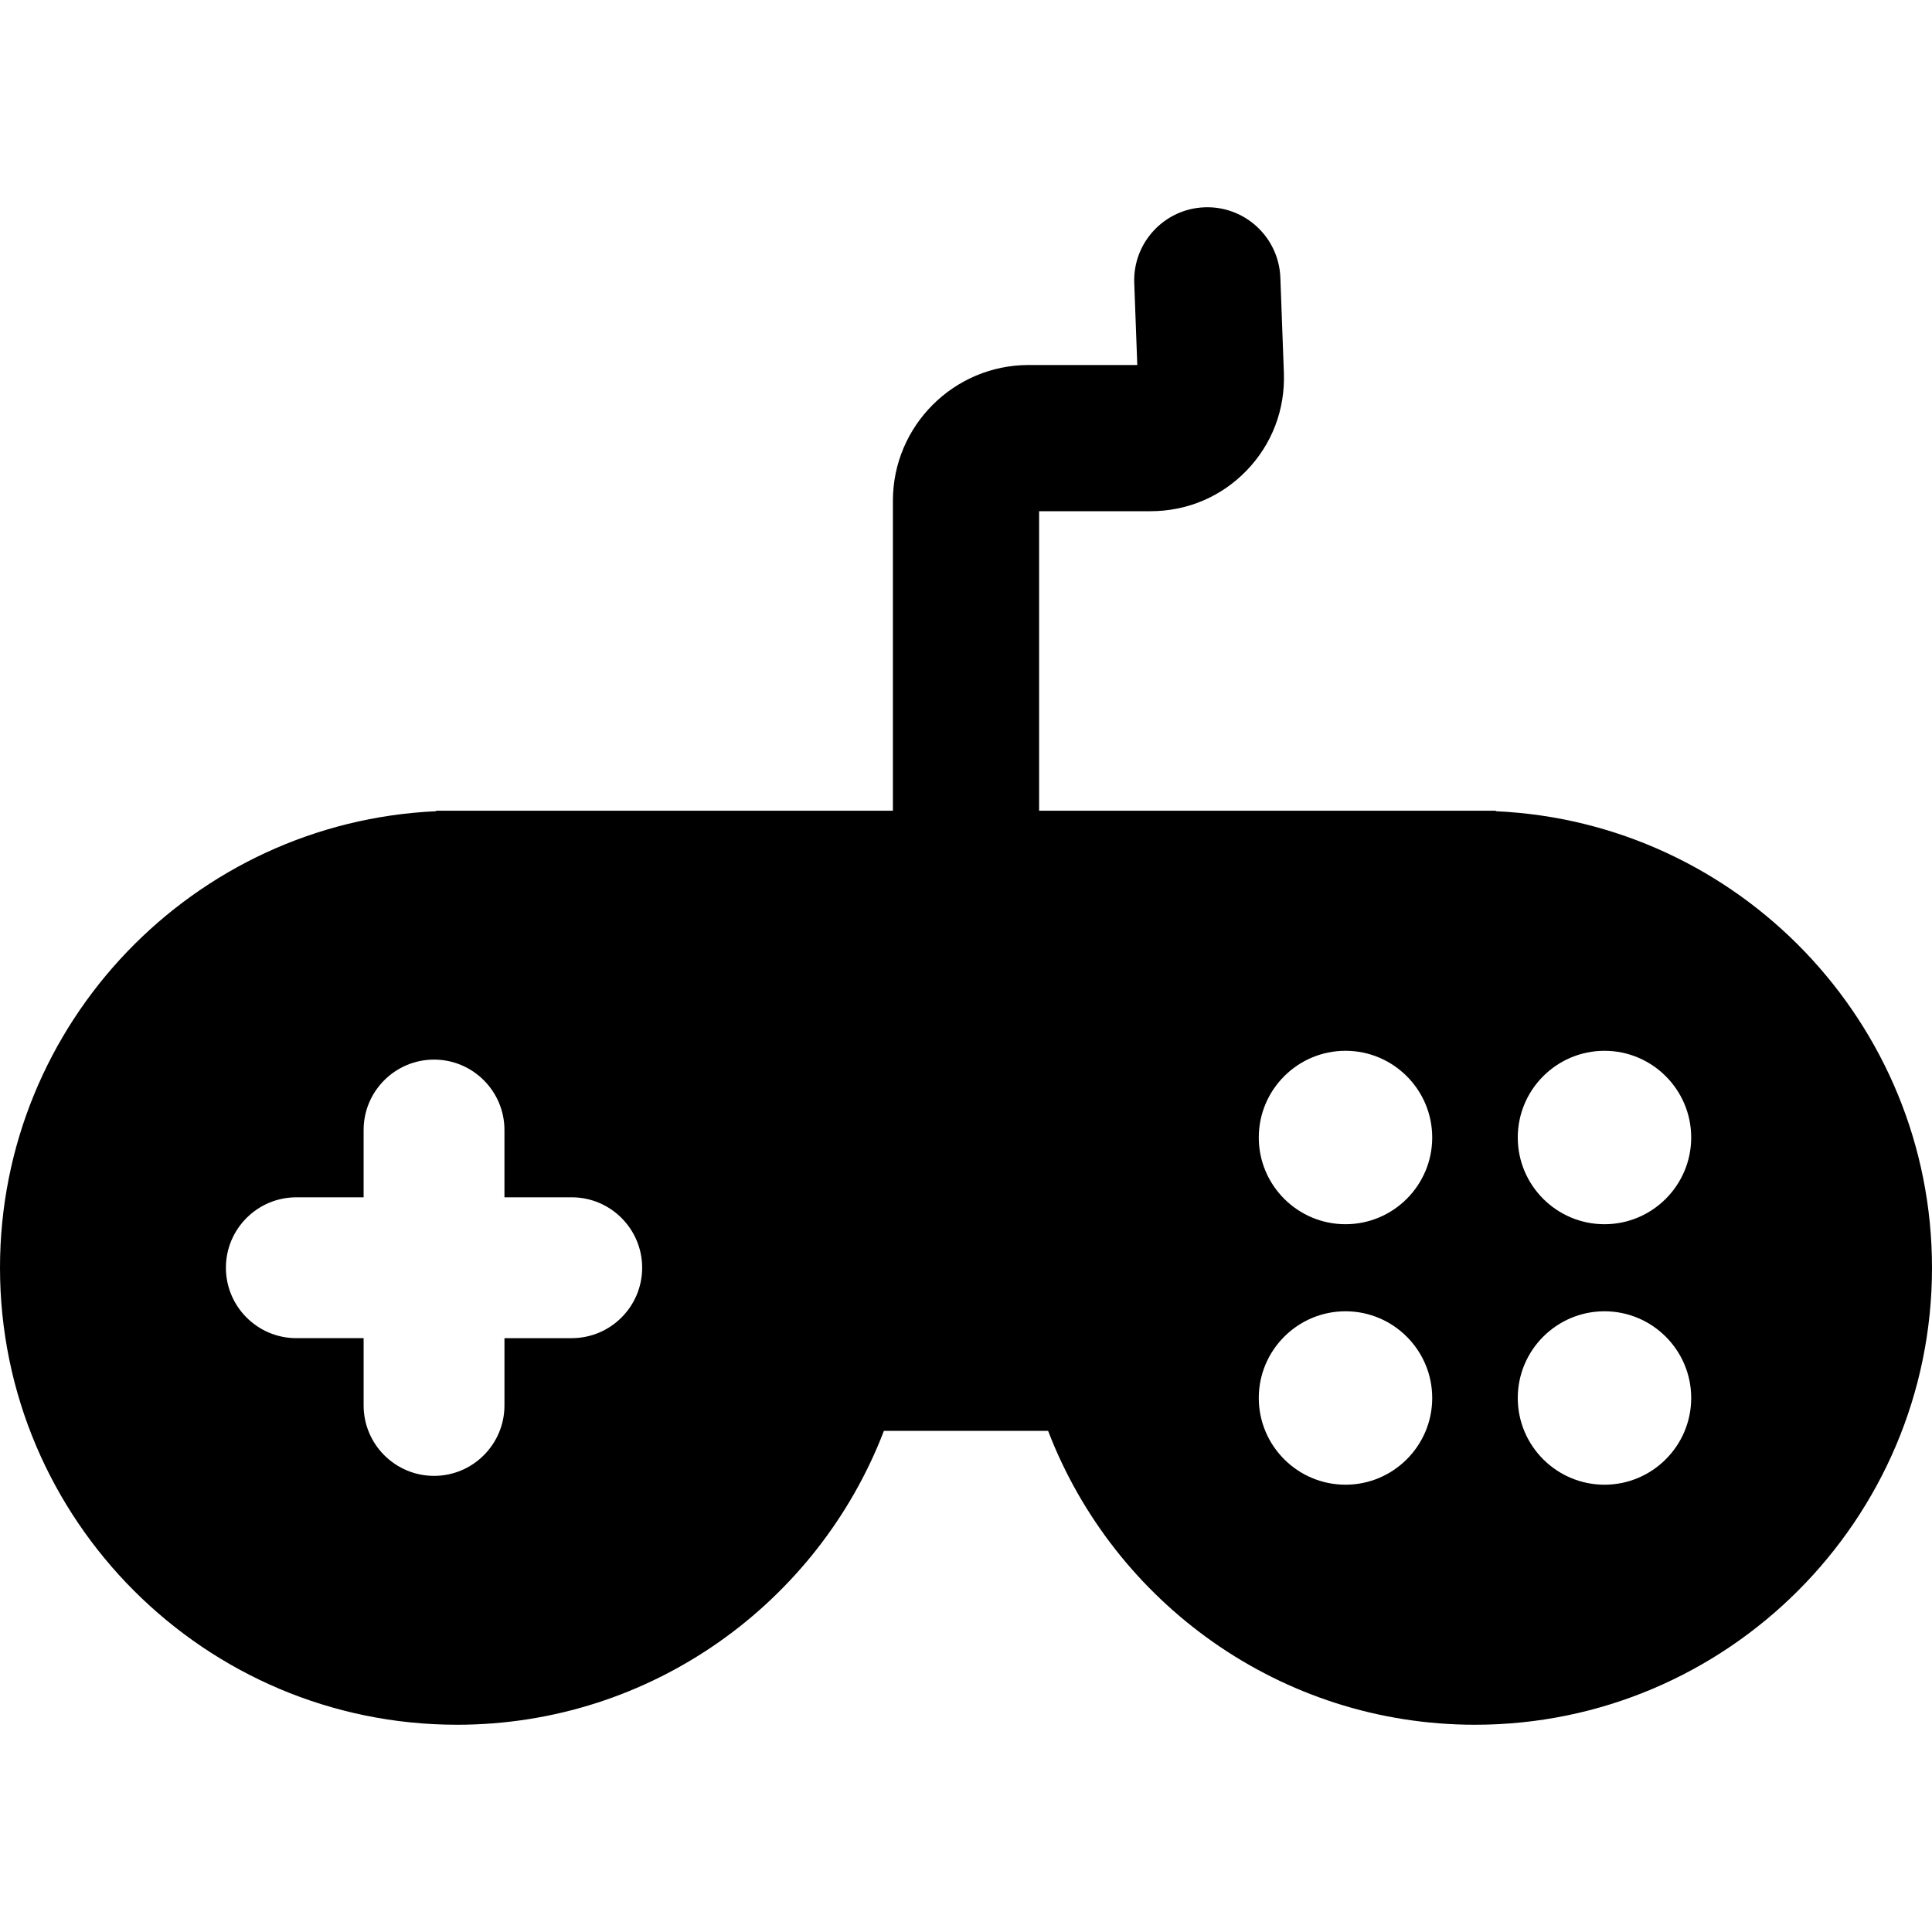 <?xml version="1.0" encoding="UTF-8" standalone="yes"?>
<svg xmlns="http://www.w3.org/2000/svg" viewBox="0 0 462.489 462.489">
  <path d="M358.088 194.193v-.12H248.745v-71.697h26.664c8.785 0 16.965-3.466 23.03-9.76 6.065-6.294 9.226-14.596 8.9-23.377l-.842-22.775c-.358-9.658-8.487-17.2-18.136-16.84-9.66.357-17.198 8.477-16.84 18.135l.726 19.616h-26.003c-17.92 0-32.5 14.58-32.5 32.5v74.198H104.4v.12C46.39 196.814 0 244.827 0 303.474 0 363.8 49.077 412.876 109.4 412.876c46.575 0 86.438-29.258 102.194-70.356h39.302c15.756 41.1 55.62 70.357 102.193 70.357 60.322 0 109.4-49.077 109.4-109.4 0-58.648-46.39-106.66-104.403-109.283zm-221.22 126.14h-16.11v16.11c0 9.295-7.56 16.856-16.856 16.856-9.294 0-16.856-7.564-16.856-16.858v-16.11h-16.11c-9.295 0-16.857-7.563-16.857-16.857s7.56-16.856 16.855-16.856h16.11v-16.11c0-9.297 7.562-16.858 16.856-16.858 9.296 0 16.858 7.562 16.858 16.856v16.11h16.11c9.294 0 16.855 7.562 16.855 16.856s-7.56 16.856-16.856 16.856zm185.22 35.078c-11.445 0-20.757-9.31-20.757-20.756s9.314-20.758 20.76-20.758c11.446 0 20.758 9.312 20.758 20.758s-9.31 20.758-20.758 20.758zm0-62.353c-11.445 0-20.757-9.312-20.757-20.758s9.314-20.76 20.76-20.76c11.446 0 20.758 9.313 20.758 20.76s-9.31 20.757-20.758 20.757zm62 62.355c-11.447 0-20.76-9.31-20.76-20.757 0-11.446 9.313-20.758 20.76-20.758 11.445 0 20.757 9.312 20.757 20.758s-9.31 20.758-20.758 20.758zm0-62.354c-11.447 0-20.76-9.312-20.76-20.758s9.313-20.758 20.76-20.758c11.445 0 20.757 9.312 20.757 20.758s-9.31 20.758-20.758 20.758z" fill="#000001"/>
</svg>